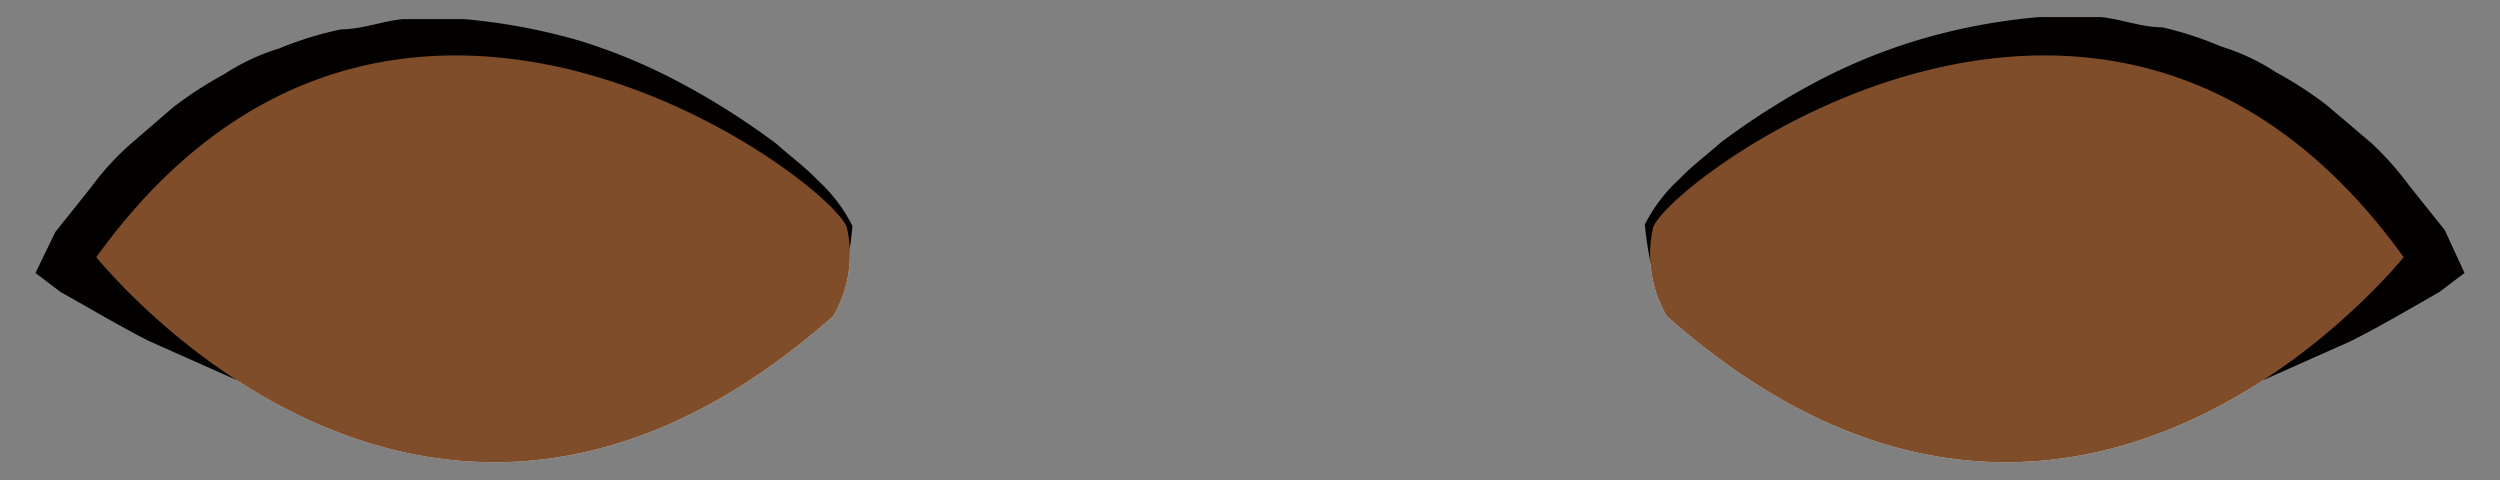 <svg id="ad660004-9037-4b1e-876a-0a72310001ed" data-name="Layer 1" xmlns="http://www.w3.org/2000/svg" width="36.63" height="7.04" viewBox="0 0 36.63 7.04">
  <rect x="0" y="0" width="36.63" height="7.04" fill="#808080" stroke="none"/>
  <defs>
    <style>
      .e95d138d-fa1a-4daa-9d95-327b469138a9 {
        fill: #f0f0ed;
      }

      .b3937481-712d-4444-a3c1-a6474de31f51 {
        fill: #030000;
      }

      .bdd42569-c869-409a-8bc4-76ac41cf43c3 {
        fill: #2c1117;
      }

      .a6d595a0-708a-4a6e-9d46-5e6493e91b83 {
        fill: #040000;
      }

      .bffd9086-1ea7-406b-8374-f7e78b7d37fb {
        fill: #7f4d2a;
      }
    </style>
  </defs>
  <g>
    <g>
      <g>
        <path class="e95d138d-fa1a-4daa-9d95-327b469138a9" d="M12.21,4.63a1.8,1.8,0,0,0,.2-1.29c-.18-.65-6.66-5.6-11,.43C1.43,3.77,6.25,9.91,12.21,4.63Z"/>
        <path class="b3937481-712d-4444-a3c1-a6474de31f51" d="M3.47,5.57,2.19,5c-.42-.21-.85-.47-1.3-.72L.52,4,.81,3.4h0l.52-.65a4,4,0,0,1,.56-.62l.65-.56a5.53,5.53,0,0,1,.74-.48A3.17,3.17,0,0,1,4.09.71,5.08,5.08,0,0,1,5,.43c.3,0,.6-.12.9-.15h.9A8.86,8.86,0,0,1,8.47.59,8.33,8.33,0,0,1,10,1.23a10.79,10.79,0,0,1,1.38.88c.2.18.42.34.6.53a2.33,2.33,0,0,1,.51.67h0a5,5,0,0,1-.22,1.1,4.86,4.86,0,0,0,0-1.08h0a2.52,2.52,0,0,0-.54-.45A22.38,22.38,0,0,0,9.34,1.44,5.67,5.67,0,0,0,6.64,1a6.53,6.53,0,0,0-1.4.26,3.67,3.67,0,0,0-.65.26A2.22,2.22,0,0,0,4,1.9a4.49,4.49,0,0,0-.57.4l-.52.47c-.34.31-.52,1-.84,1.37h0L2,3.31c.21.36.41.74.68,1.12Z"/>
      </g>
      <g>
        <path class="bdd42569-c869-409a-8bc4-76ac41cf43c3" d="M10.32,3.45A2.65,2.65,0,0,1,7.56,6,2.65,2.65,0,0,1,4.8,3.45,2.65,2.65,0,0,1,7.56.93,2.65,2.65,0,0,1,10.32,3.45Z"/>
        <path class="a6d595a0-708a-4a6e-9d46-5e6493e91b83" d="M8.86,3.45a1.25,1.25,0,0,1-1.3,1.19,1.25,1.25,0,0,1-1.3-1.19,1.24,1.24,0,0,1,1.3-1.18A1.24,1.24,0,0,1,8.86,3.45Z"/>
        <path class="e95d138d-fa1a-4daa-9d95-327b469138a9" d="M7,2.59a.66.66,0,0,1-1.32,0A.66.66,0,0,1,7,2.59Z"/>
      </g>
    </g>
    <g>
      <g>
        <path class="e95d138d-fa1a-4daa-9d95-327b469138a9" d="M24.42,4.63a1.8,1.8,0,0,1-.2-1.29c.18-.65,6.66-5.6,11,.43C35.2,3.77,30.38,9.91,24.42,4.63Z"/>
        <path class="b3937481-712d-4444-a3c1-a6474de31f51" d="M33.16,5.57,34.44,5c.42-.21.86-.47,1.3-.72L36.11,4l-.29-.63h0l-.52-.65a4.53,4.53,0,0,0-.55-.62l-.66-.56a5.53,5.53,0,0,0-.74-.48,3.17,3.17,0,0,0-.81-.38,5.08,5.08,0,0,0-.86-.28c-.3,0-.6-.12-.9-.15h-.9a8.86,8.86,0,0,0-1.72.32,8.33,8.33,0,0,0-1.57.64,10.79,10.79,0,0,0-1.38.88c-.2.18-.42.34-.6.53a2.33,2.33,0,0,0-.51.67h0a5,5,0,0,0,.23,1.1,4.34,4.34,0,0,1,0-1.08h0a2.52,2.52,0,0,1,.54-.45,22.38,22.38,0,0,1,2.42-1.47A5.67,5.67,0,0,1,30,1a6.42,6.42,0,0,1,1.4.26,3.67,3.67,0,0,1,.65.26,2.22,2.22,0,0,1,.6.34,3.88,3.88,0,0,1,.57.4l.52.47c.34.31.52,1,.84,1.37h0l.07-.83c-.21.36-.41.74-.68,1.12Z"/>
      </g>
      <g>
        <path class="bdd42569-c869-409a-8bc4-76ac41cf43c3" d="M26.31,3.45a2.77,2.77,0,0,0,5.52,0,2.77,2.77,0,0,0-5.52,0Z"/>
        <path class="a6d595a0-708a-4a6e-9d46-5e6493e91b83" d="M27.77,3.45a1.31,1.31,0,0,0,2.6,0,1.31,1.31,0,0,0-2.6,0Z"/>
        <path class="e95d138d-fa1a-4daa-9d95-327b469138a9" d="M29.6,2.59a.66.66,0,0,0,1.32,0,.66.66,0,0,0-1.32,0Z"/>
      </g>
    </g>
    <path class="bffd9086-1ea7-406b-8374-f7e78b7d37fb" d="M24.42,4.63a1.8,1.8,0,0,1-.2-1.29c.18-.65,6.66-5.6,11,.43C35.2,3.77,30.38,9.91,24.42,4.63Z"/>
    <path class="bffd9086-1ea7-406b-8374-f7e78b7d37fb" d="M12.21,4.63a1.8,1.8,0,0,0,.2-1.29c-.18-.65-6.66-5.6-11,.43C1.43,3.77,6.25,9.91,12.21,4.63Z"/>
  </g>
</svg>
